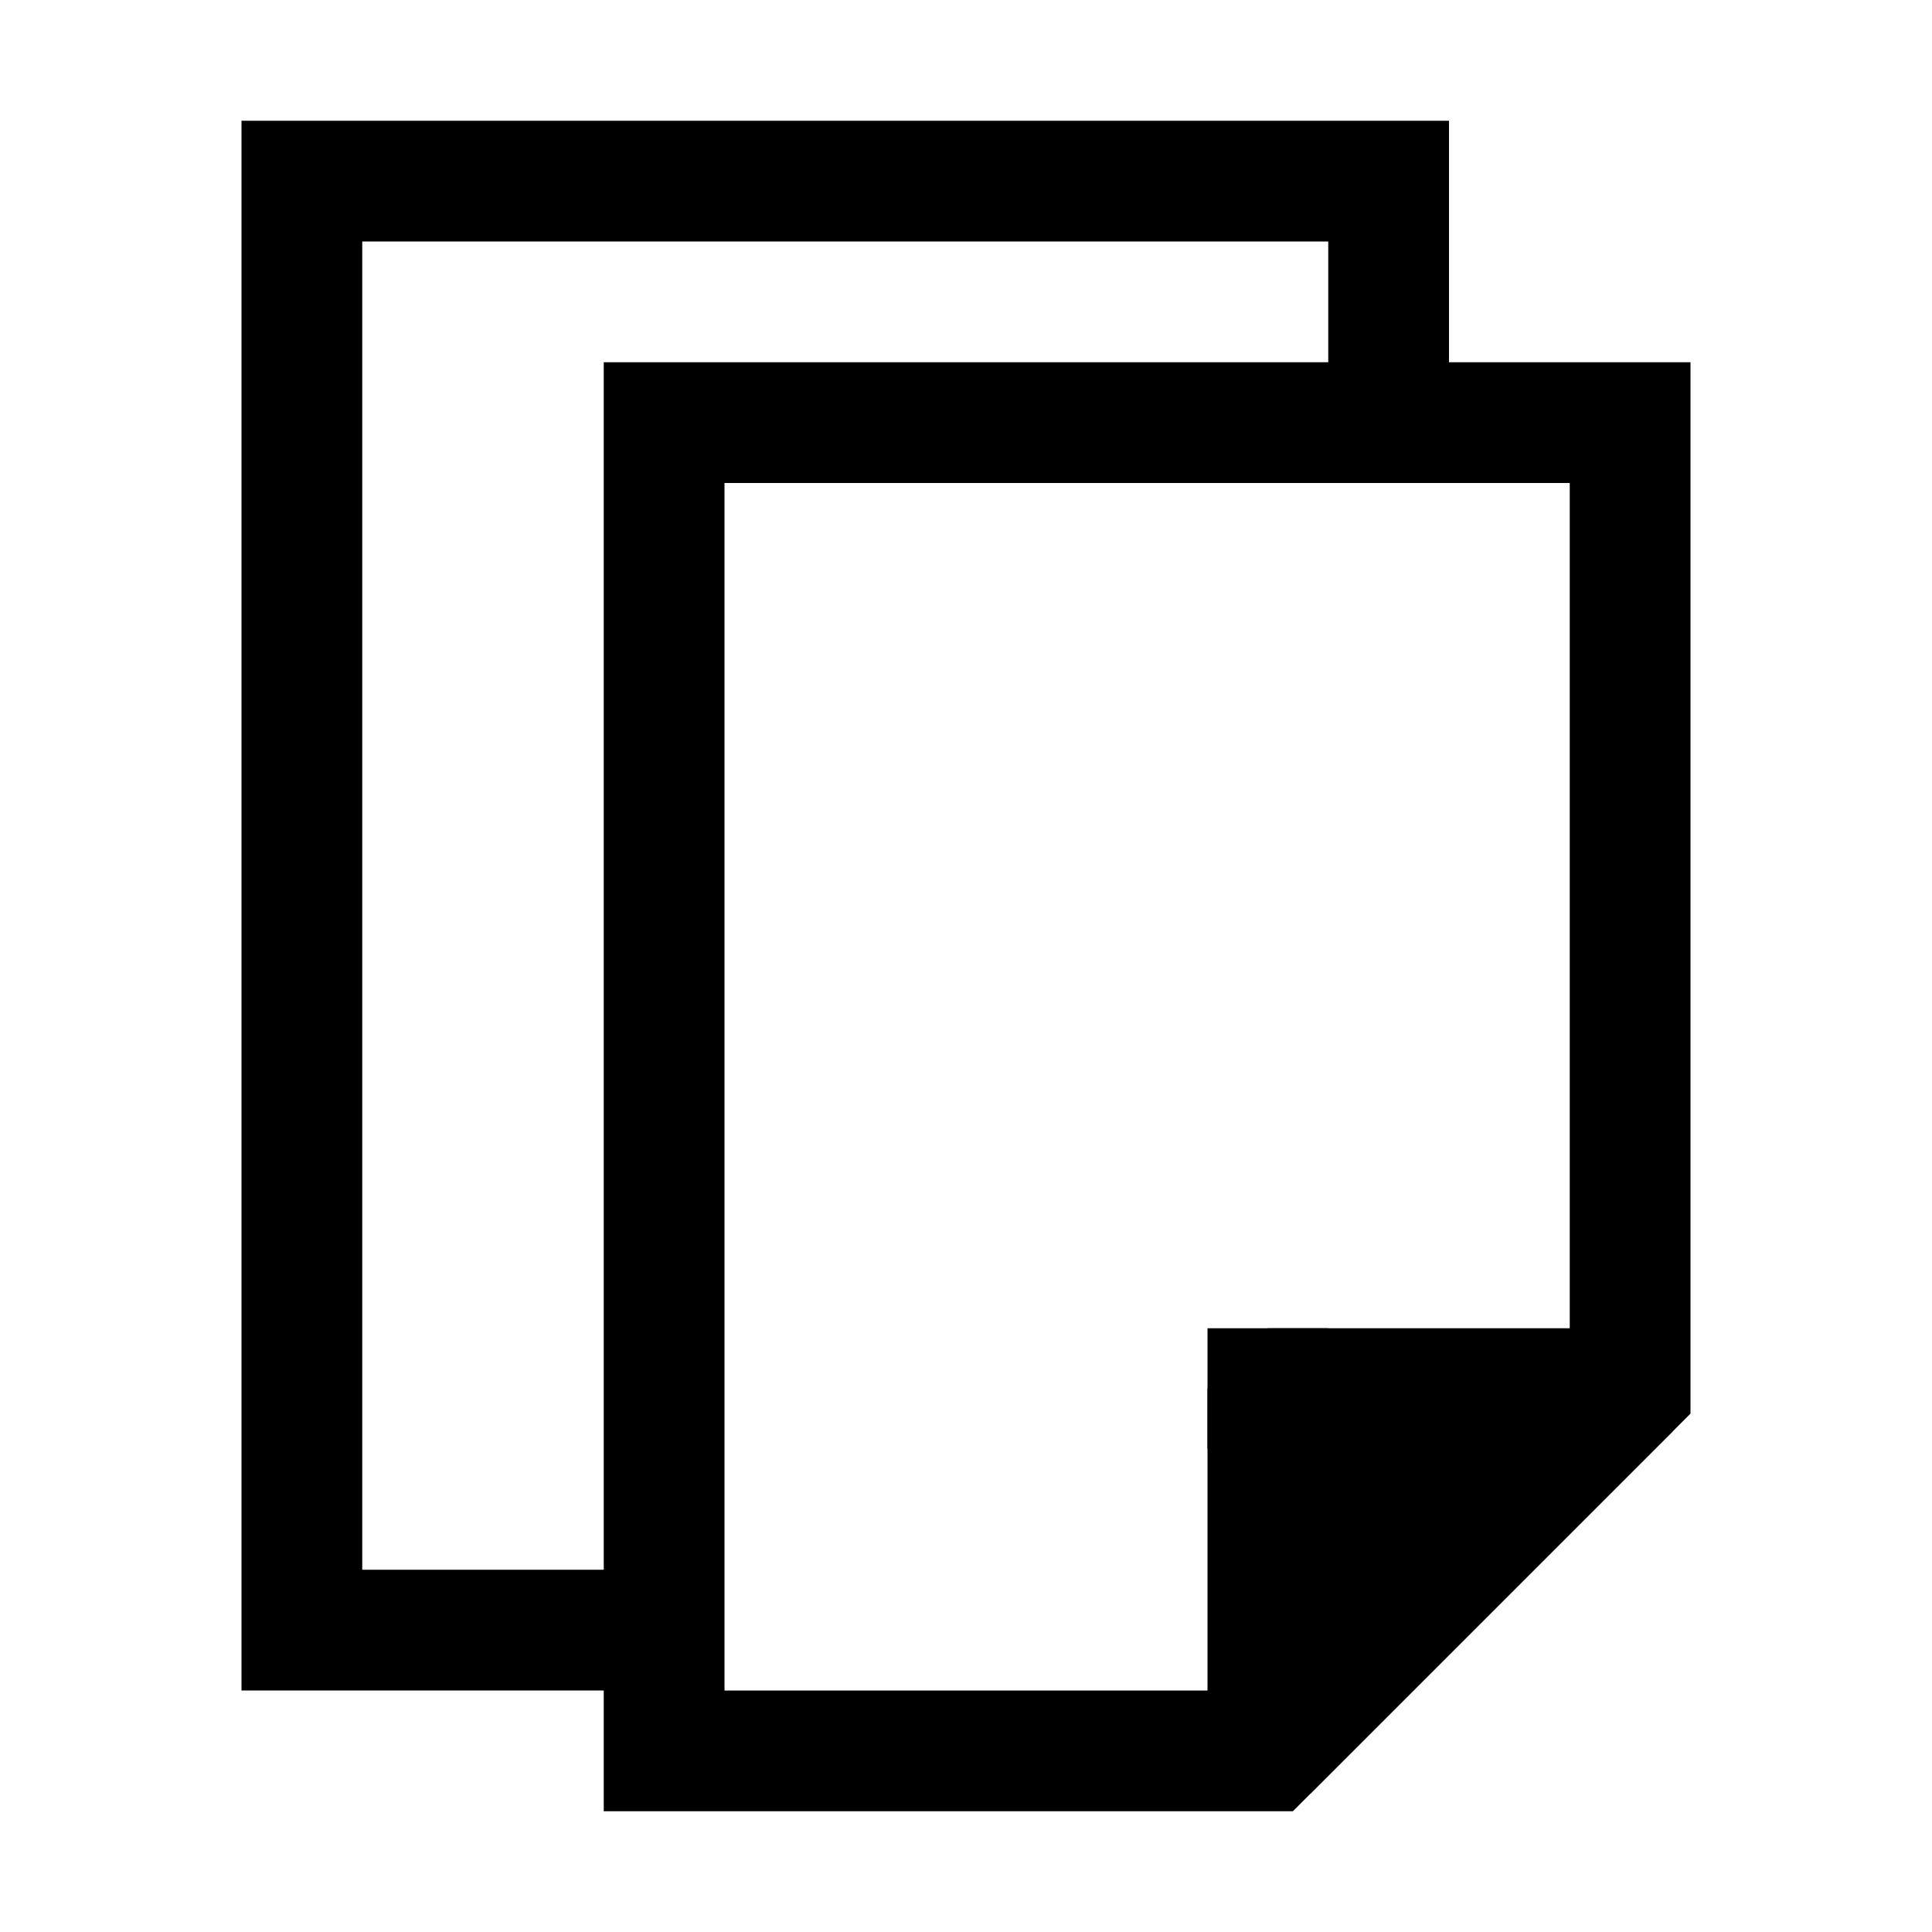 <?xml version="1.0" encoding="UTF-8"?>
<svg version="1.1" viewBox="0 0 16 16" xmlns="http://www.w3.org/2000/svg"><g transform="translate(0 -1036.4)" stroke="#000" stroke-width="1px"><path d="m10.5 1050.9v-3h3z" fill-rule="evenodd" stroke-linejoin="bevel"/><g fill="none"><path d="m10.5 1048.4v-0.5h0.5"/><path d="m13.5 1047.9v-8h-8v11h5z"/><path d="m11.5 1039.9v-2h-9v12h3"/></g></g></svg>
